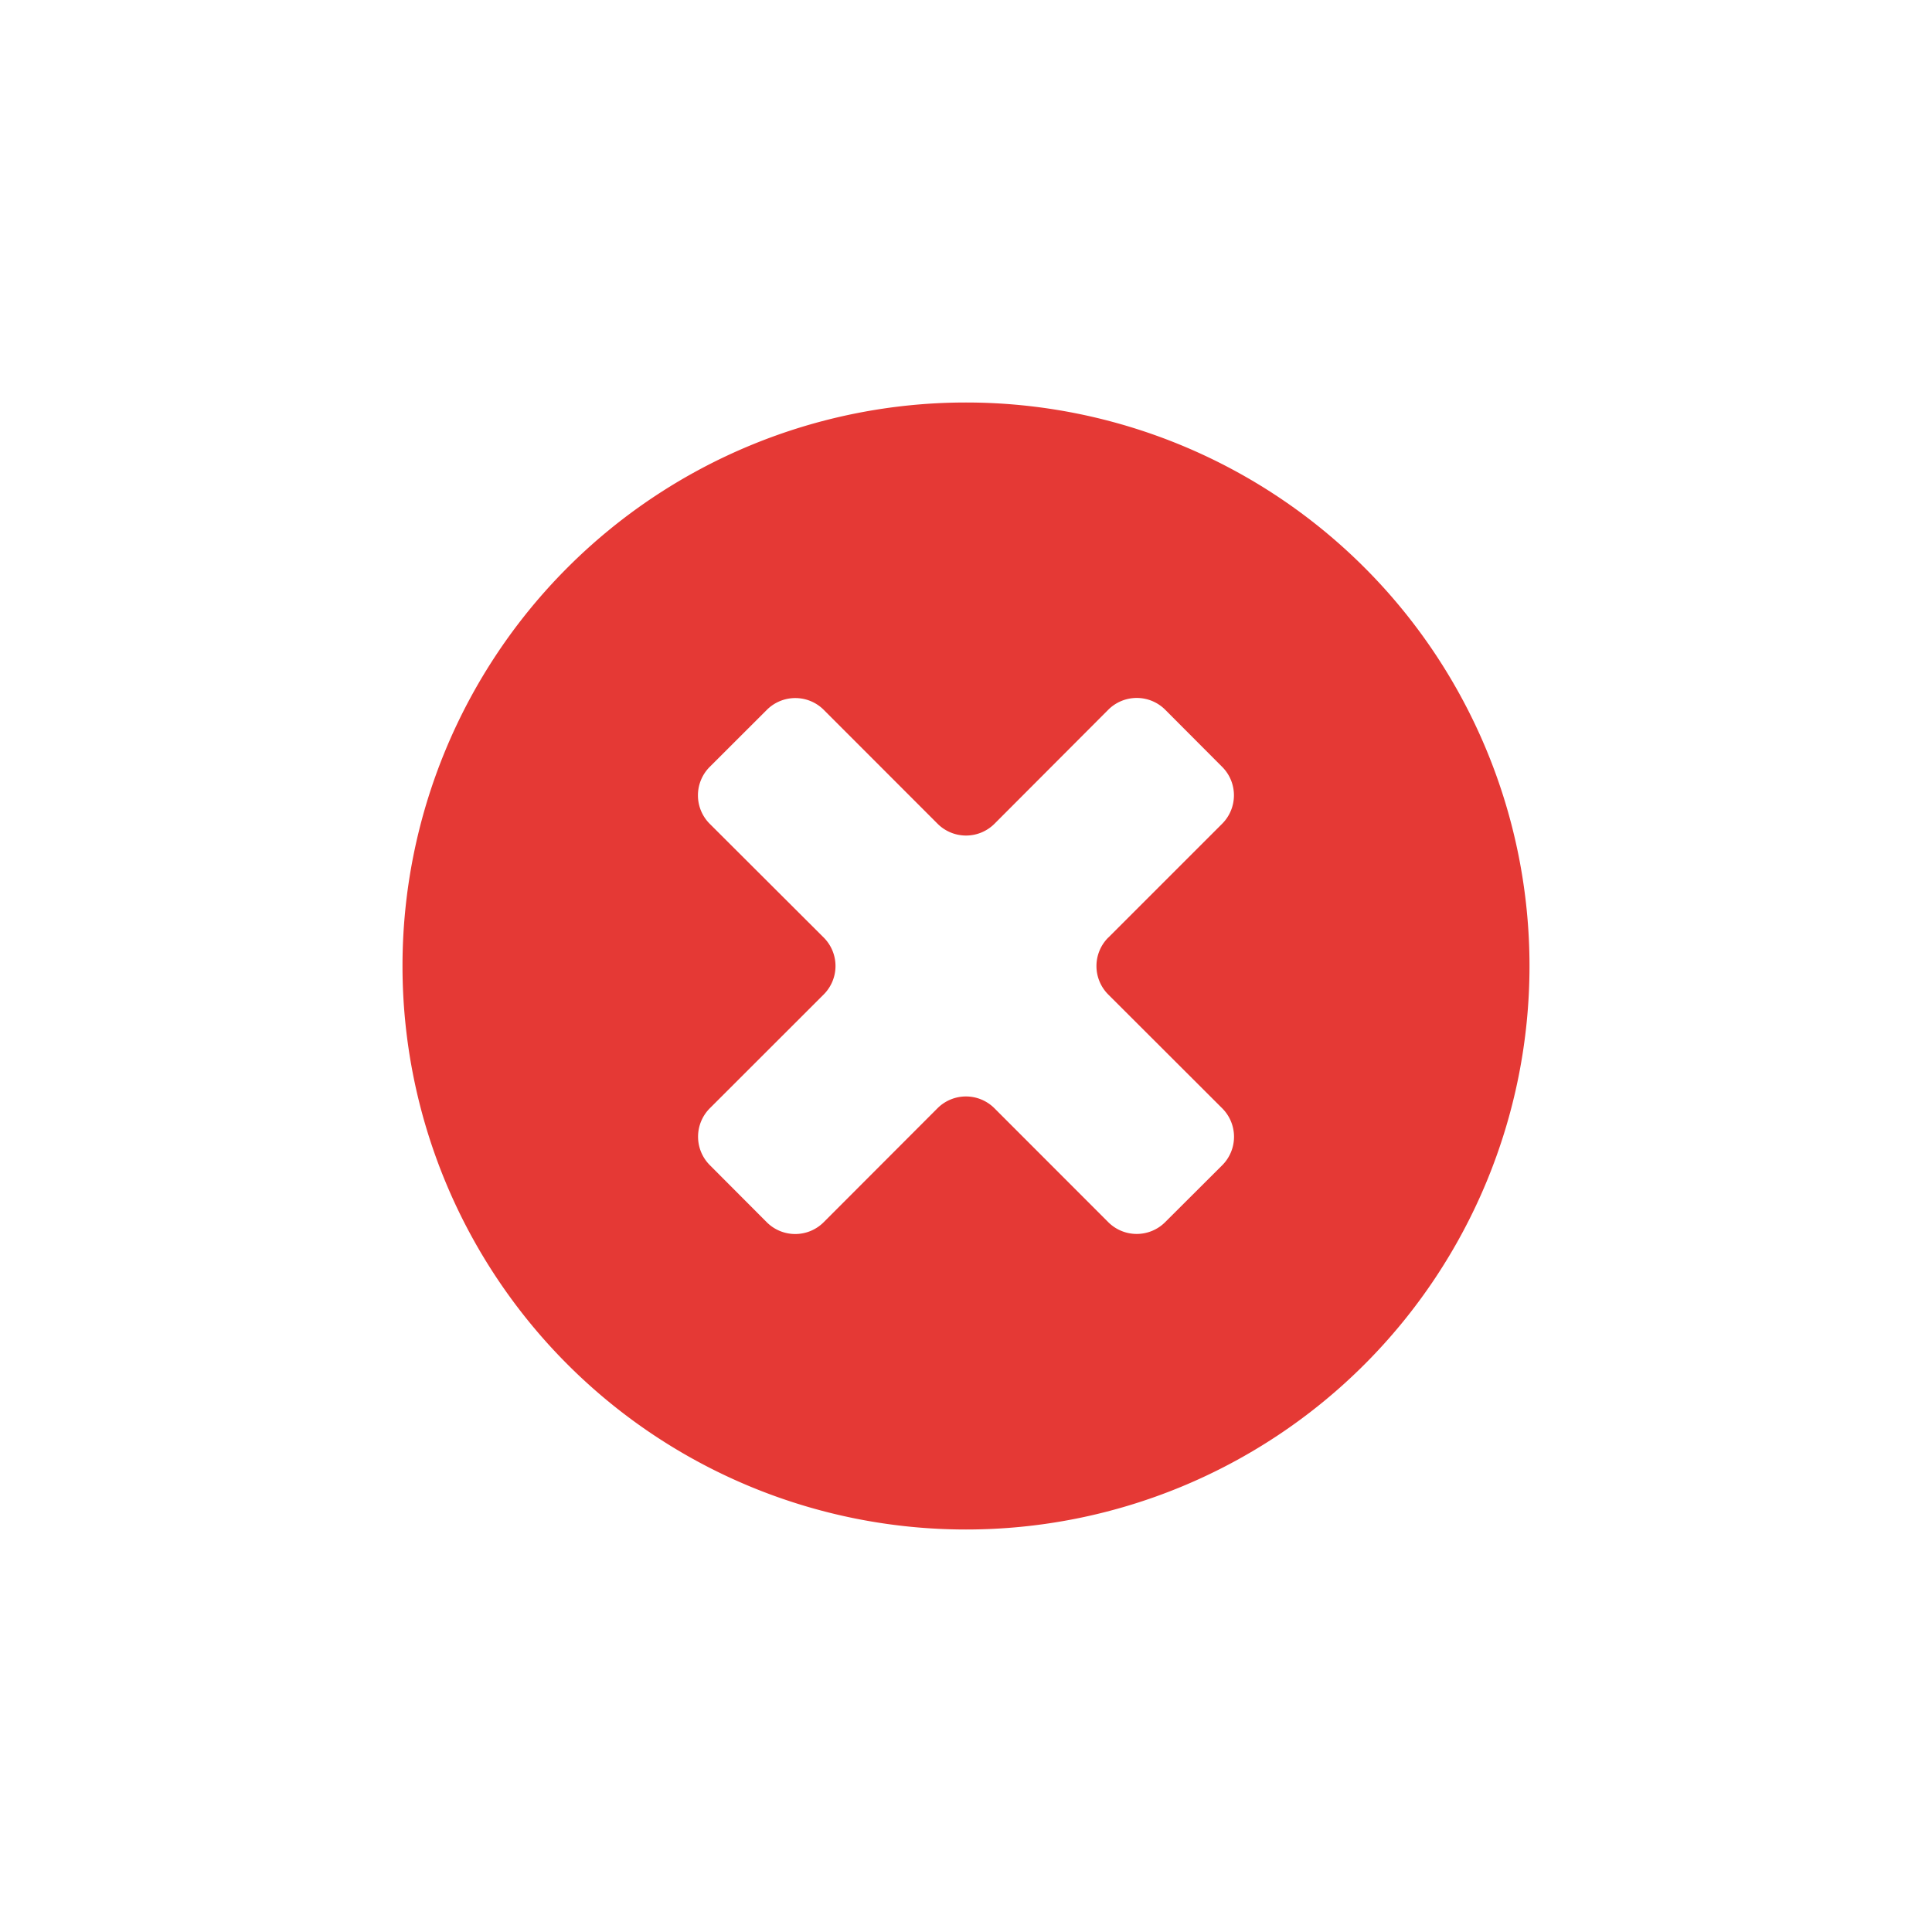 <svg width="24" height="24" viewBox="0 0 24 24" xmlns="http://www.w3.org/2000/svg">
    <path d="M12 19a7 7 0 1 1 0-14 7 7 0 0 1 0 14zm1.768-7.353l1.414-1.414a.5.5 0 0 0 0-.707l-.707-.709a.5.5 0 0 0-.708 0l-1.413 1.416a.5.5 0 0 1-.707 0l-1.414-1.415a.5.5 0 0 0-.707 0l-.709.708a.5.5 0 0 0 0 .708l1.415 1.412a.5.5 0 0 1 0 .708l-1.414 1.413a.5.5 0 0 0 0 .707l.707.709a.5.5 0 0 0 .707 0l1.414-1.416a.5.5 0 0 1 .707 0l1.414 1.415a.5.5 0 0 0 .707 0l.709-.707a.5.5 0 0 0 0-.707l-1.416-1.414a.5.5 0 0 1 0-.707z"
          fill="#E53935"></path>
</svg>